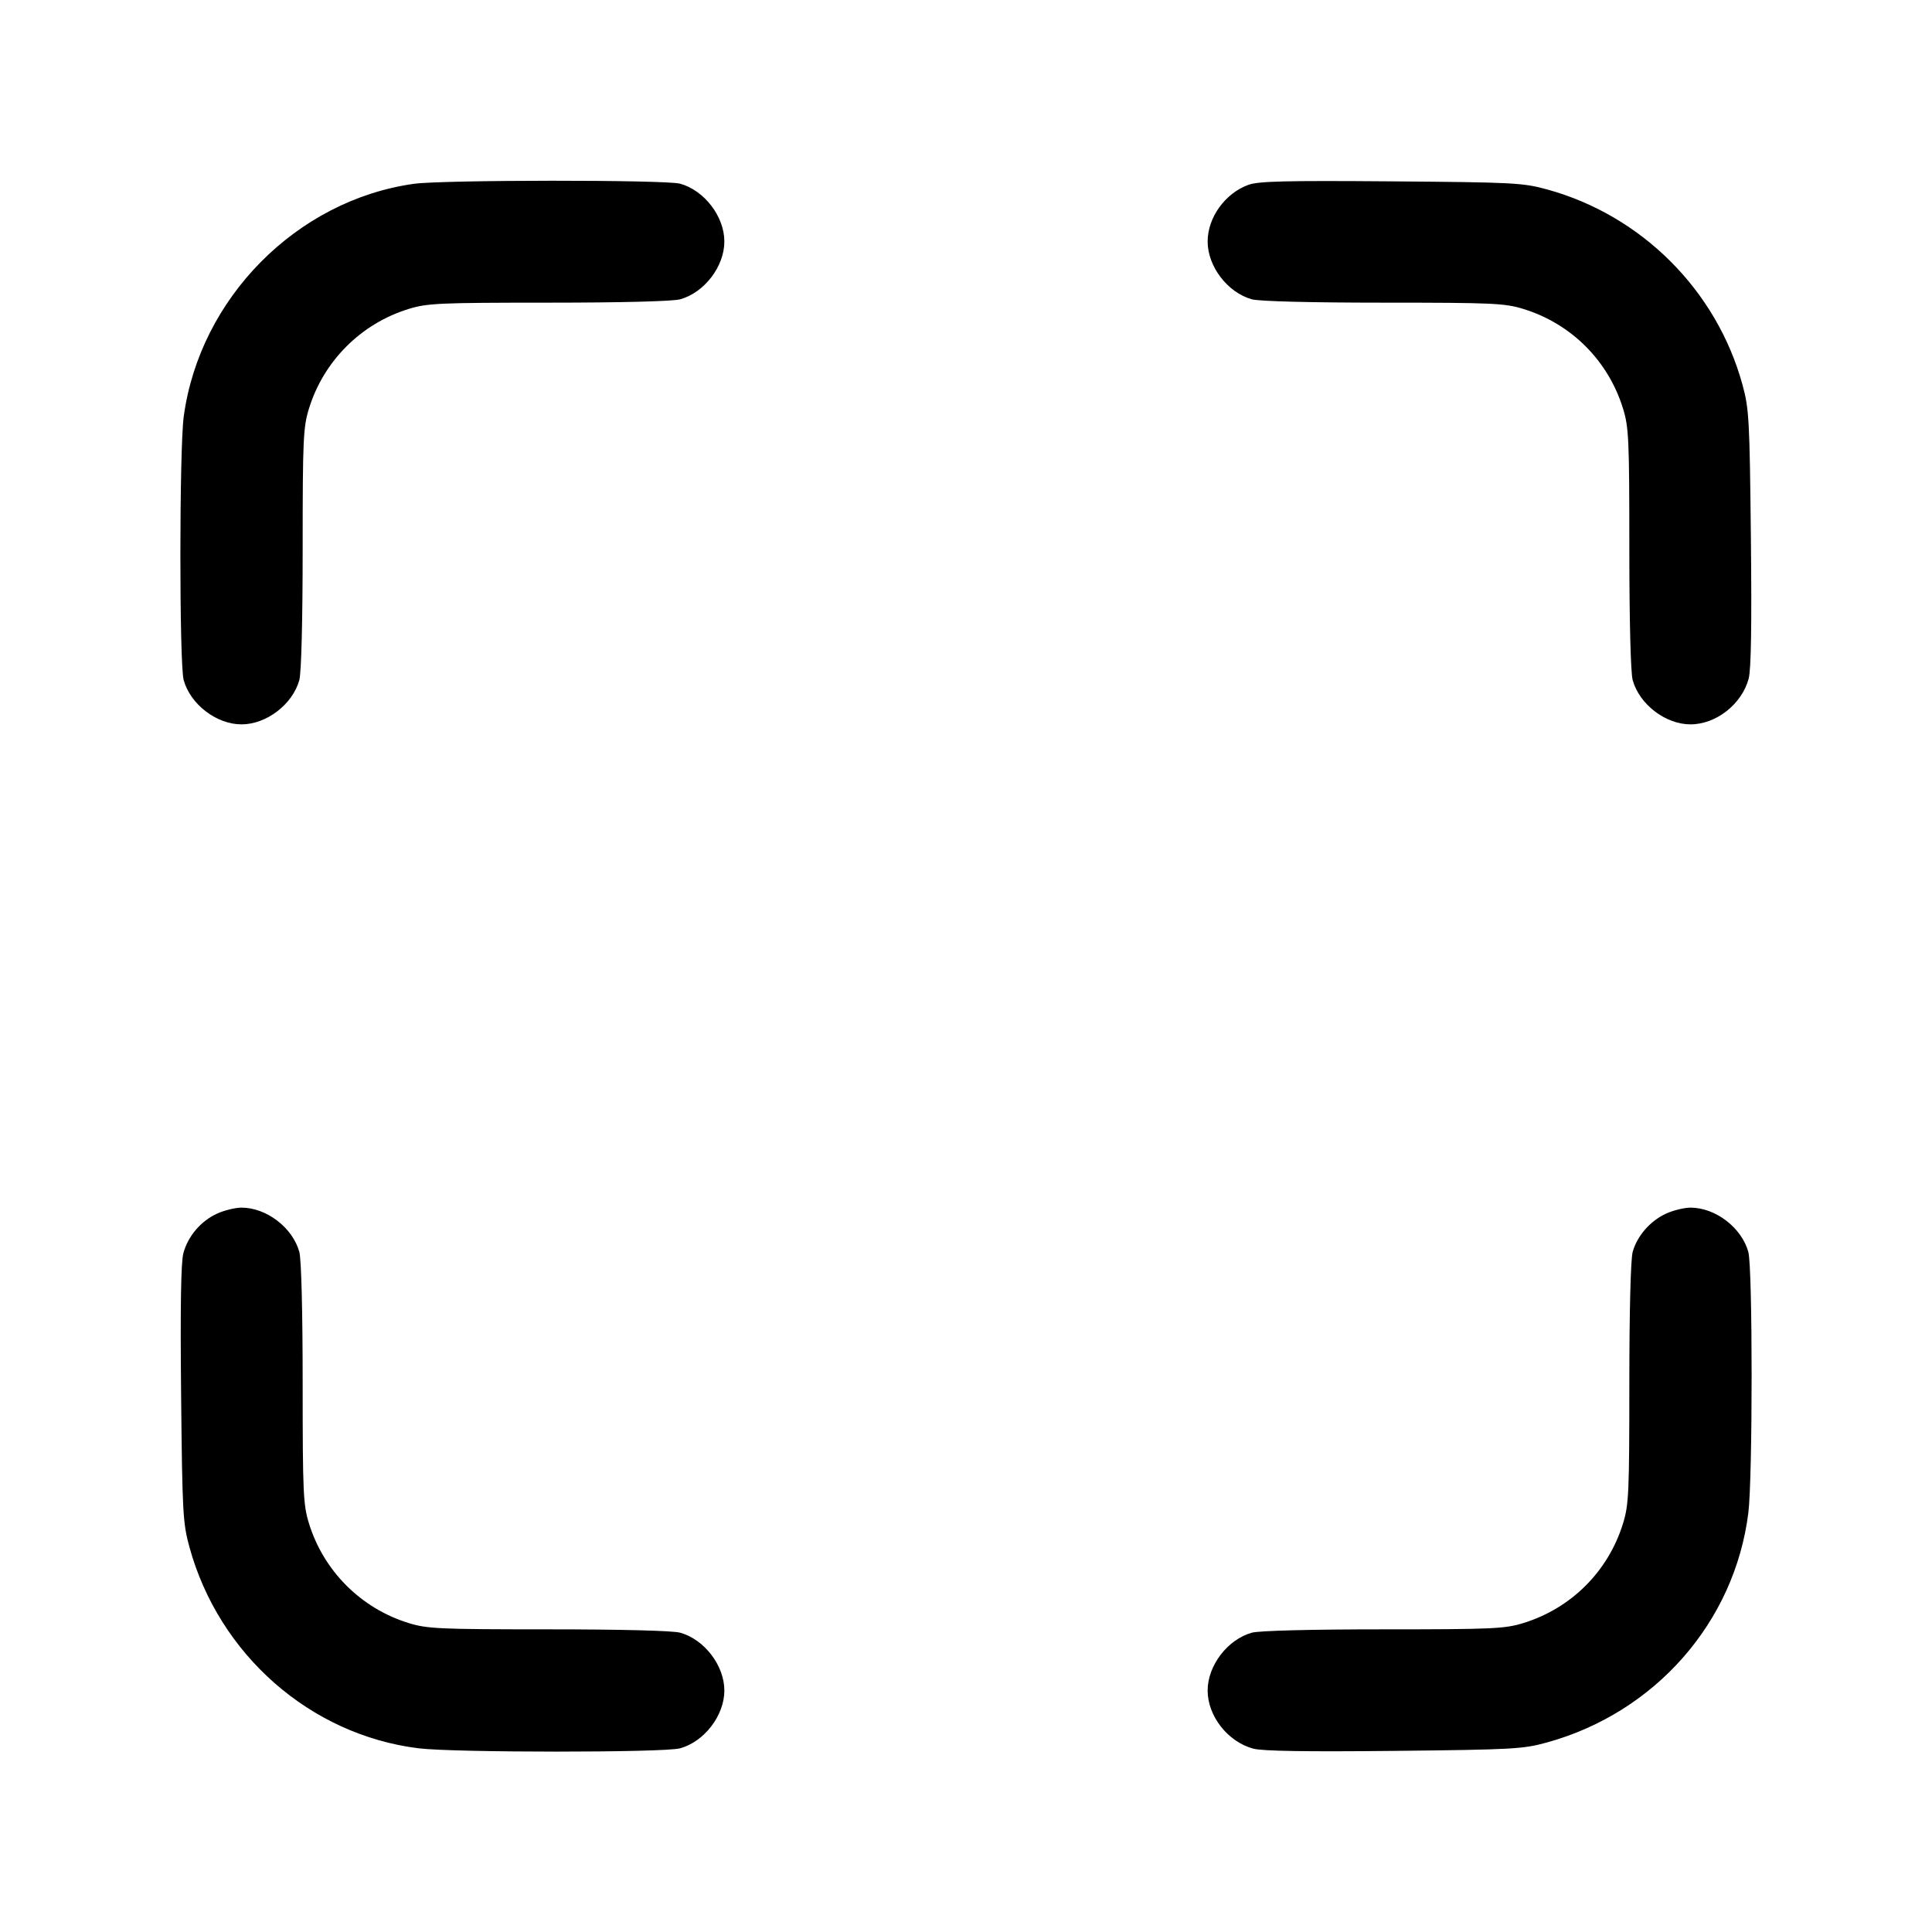 <svg xmlns="http://www.w3.org/2000/svg" width="512" height="512" viewBox="0 0 512 512"><path d="M109.653 48.715 C 78.605 53.084,52.956 79.020,48.694 110.355 C 47.515 119.031,47.501 176.003,48.678 180.240 C 50.463 186.668,57.383 191.963,64.000 191.963 C 70.617 191.963,77.537 186.668,79.322 180.240 C 79.856 178.321,80.206 164.540,80.209 145.370 C 80.213 116.284,80.351 113.226,81.889 108.250 C 85.776 95.673,95.673 85.776,108.250 81.889 C 113.226 80.351,116.284 80.213,145.370 80.209 C 164.540 80.206,178.321 79.856,180.240 79.322 C 186.668 77.537,191.963 70.617,191.963 64.000 C 191.963 57.383,186.668 50.463,180.240 48.678 C 176.425 47.618,117.228 47.649,109.653 48.715 M330.799 48.997 C 324.634 51.260,320.037 57.668,320.037 64.000 C 320.037 70.617,325.332 77.537,331.760 79.322 C 333.679 79.856,347.460 80.206,366.630 80.209 C 395.716 80.213,398.774 80.351,403.750 81.889 C 416.418 85.804,426.196 95.582,430.111 108.250 C 431.649 113.226,431.787 116.284,431.791 145.370 C 431.794 164.540,432.144 178.321,432.678 180.240 C 434.463 186.668,441.383 191.963,448.000 191.963 C 454.786 191.963,461.592 186.618,463.412 179.862 C 464.064 177.440,464.250 165.753,464.005 142.567 C 463.673 111.099,463.522 108.335,461.780 101.973 C 454.929 76.951,435.093 57.111,410.027 50.210 C 403.603 48.441,401.160 48.314,368.640 48.061 C 340.496 47.842,333.471 48.016,330.799 48.997 M57.565 321.604 C 53.237 323.570,49.817 327.577,48.595 332.113 C 47.953 334.499,47.761 346.387,47.993 369.408 C 48.311 400.993,48.456 403.646,50.211 410.027 C 58.050 438.522,82.244 459.763,110.911 463.317 C 120.352 464.487,176.030 464.492,180.240 463.322 C 186.668 461.537,191.963 454.617,191.963 448.000 C 191.963 441.383,186.668 434.463,180.240 432.678 C 178.321 432.144,164.540 431.794,145.370 431.791 C 116.284 431.787,113.226 431.649,108.250 430.111 C 95.673 426.224,85.776 416.327,81.889 403.750 C 80.351 398.774,80.213 395.716,80.209 366.630 C 80.206 347.460,79.856 333.679,79.322 331.760 C 77.537 325.332,70.617 320.037,64.000 320.037 C 62.357 320.037,59.461 320.742,57.565 321.604 M441.565 321.604 C 437.356 323.516,433.856 327.515,432.678 331.760 C 432.144 333.679,431.794 347.460,431.791 366.630 C 431.787 395.716,431.649 398.774,430.111 403.750 C 426.196 416.418,416.418 426.196,403.750 430.111 C 398.774 431.649,395.716 431.787,366.630 431.791 C 347.460 431.794,333.679 432.144,331.760 432.678 C 325.332 434.463,320.037 441.383,320.037 448.000 C 320.037 454.786,325.382 461.592,332.138 463.412 C 334.561 464.064,346.240 464.249,369.433 464.003 C 401.061 463.666,403.632 463.524,410.027 461.752 C 438.712 453.800,459.700 429.853,463.326 400.936 C 464.490 391.654,464.487 335.953,463.322 331.760 C 461.537 325.332,454.617 320.037,448.000 320.037 C 446.357 320.037,443.461 320.742,441.565 321.604 " stroke="none" fill="black" fill-rule="evenodd"></path></svg>